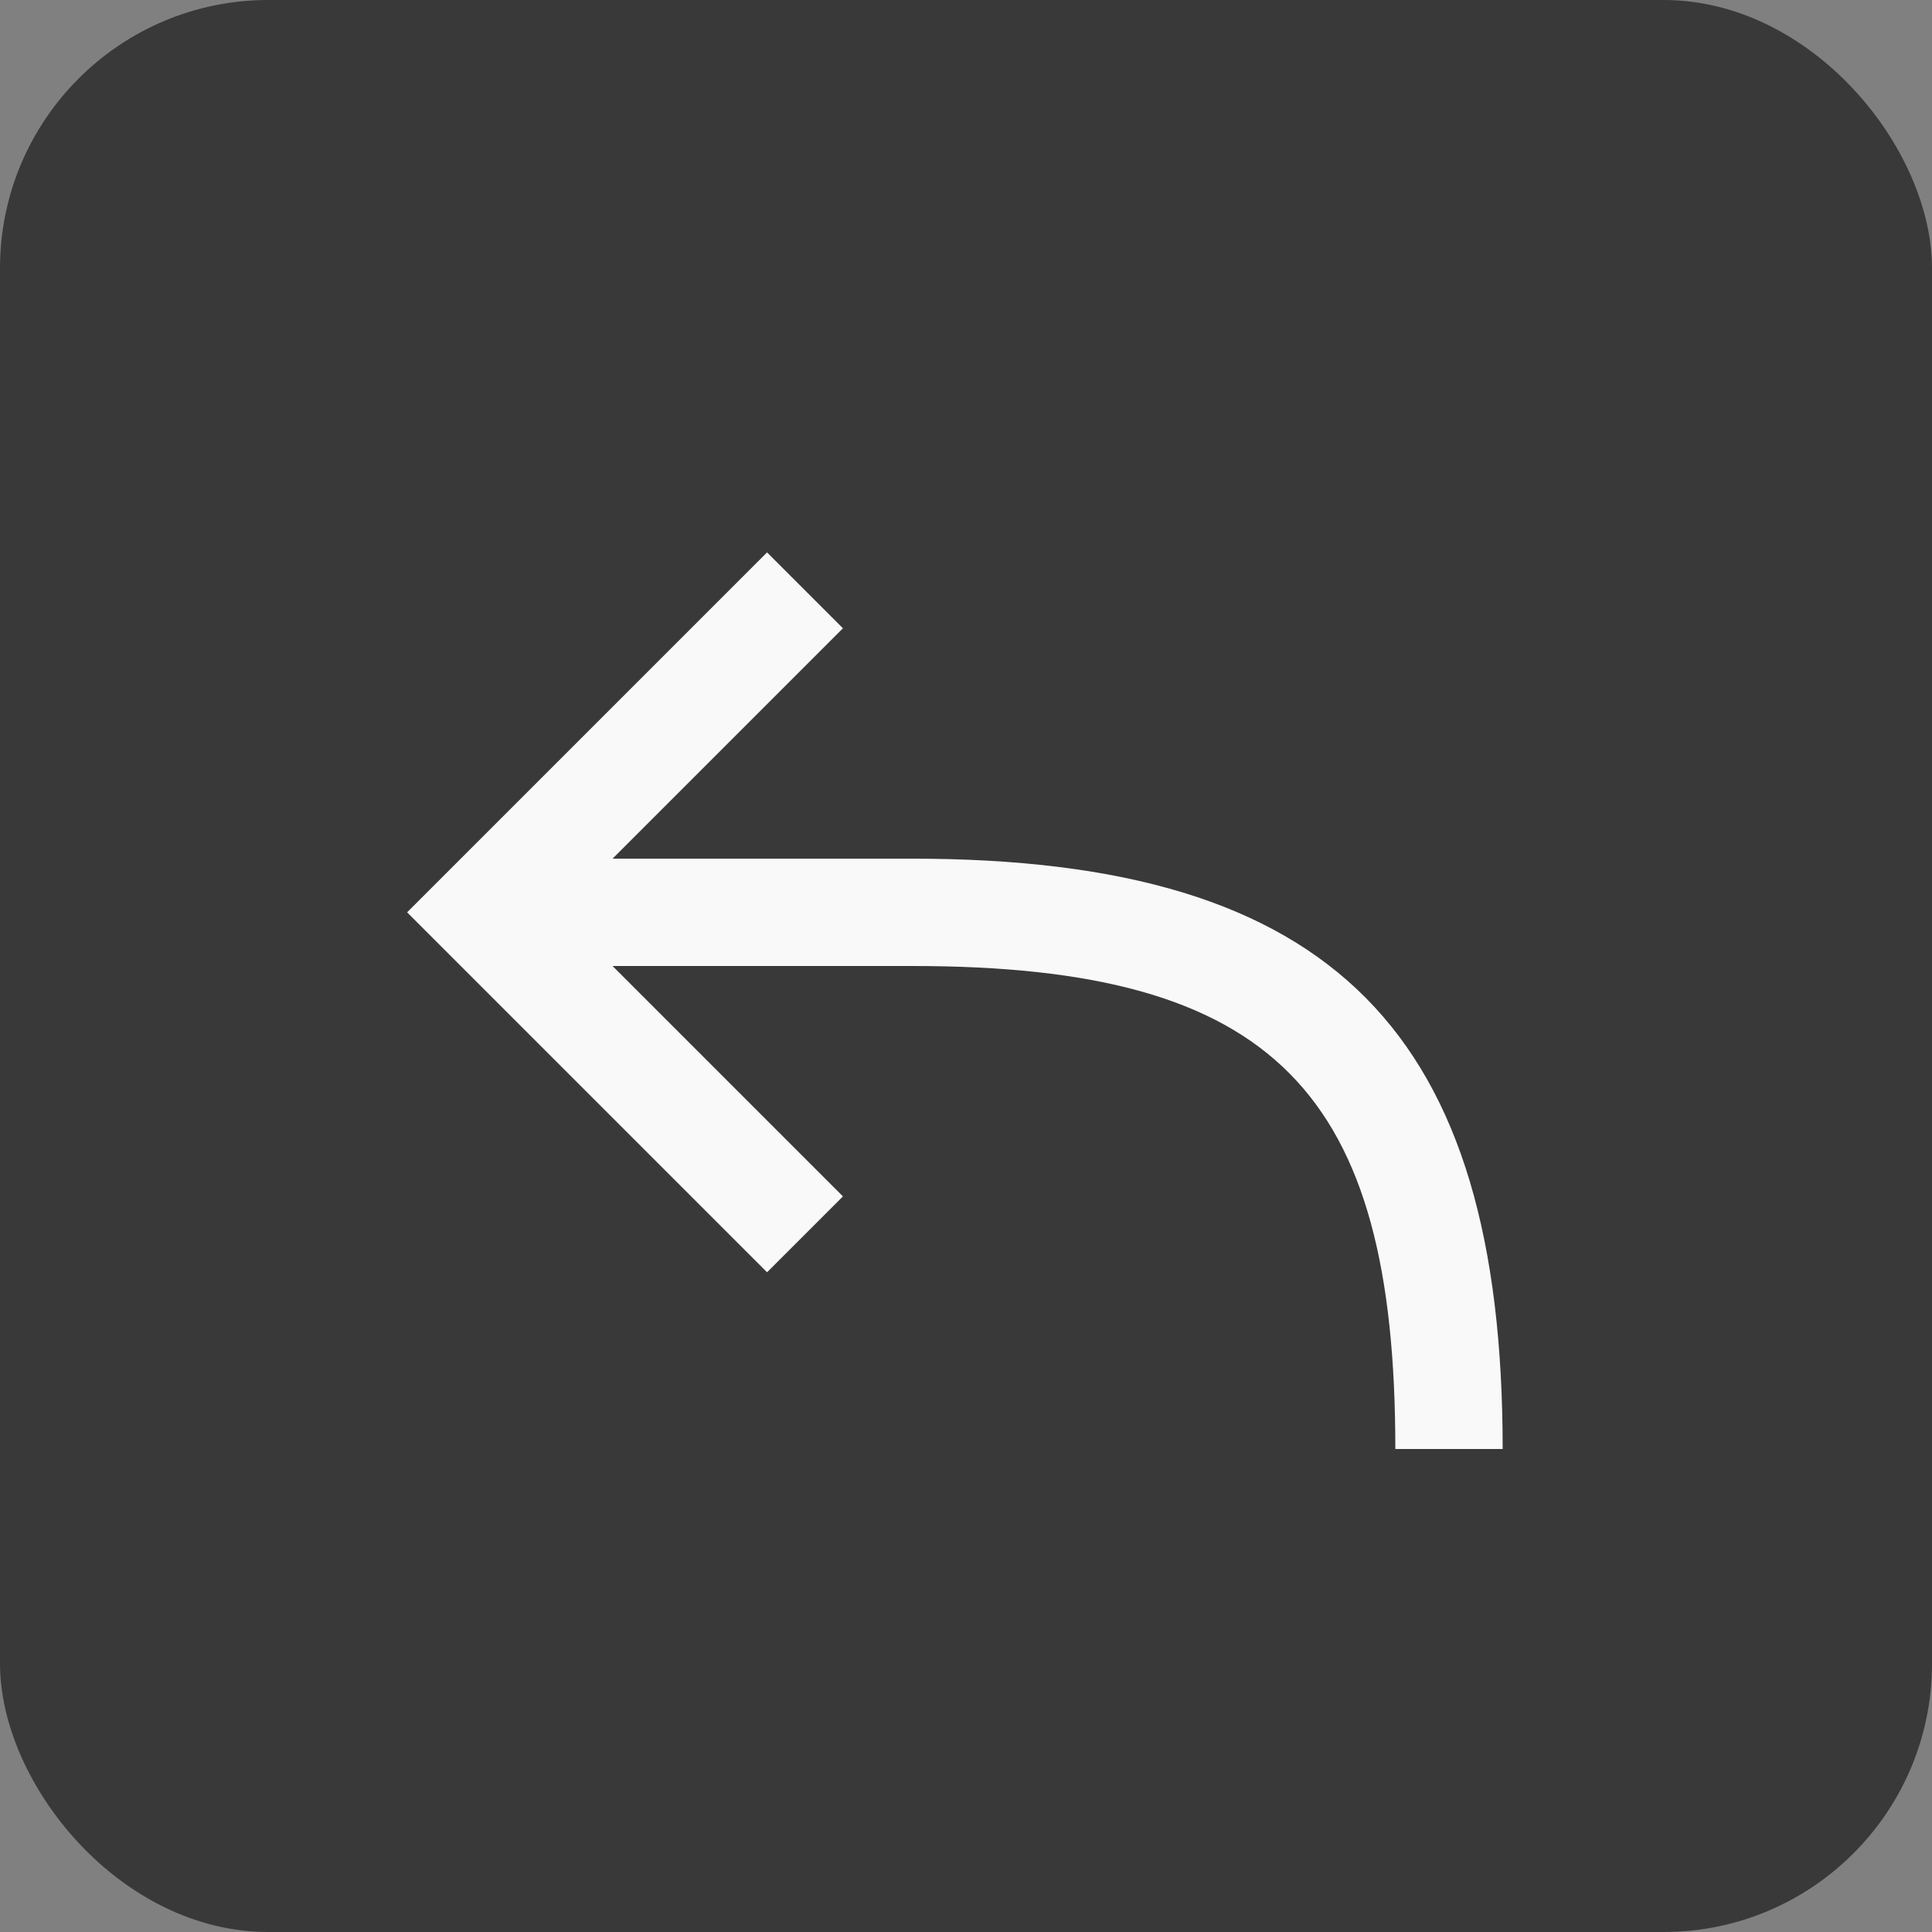 <svg width="36" height="36" viewBox="0 0 36 36" fill="none" xmlns="http://www.w3.org/2000/svg">
<rect x="0" y="0" width="36" height="36" fill="#808080" stroke="none"/>
<rect width="36" height="36" rx="5" fill="#393939"/>
<path fill-rule="evenodd" clip-rule="evenodd" d="M11.414 16H17C24.869 16 28 19.256 28 27H26C26 20.344 23.747 18 17 18H11.414L15.707 22.293L14.293 23.707L7.586 17L14.293 10.293L15.707 11.707L11.414 16Z" fill="#F9F9FA"/>
</svg>
